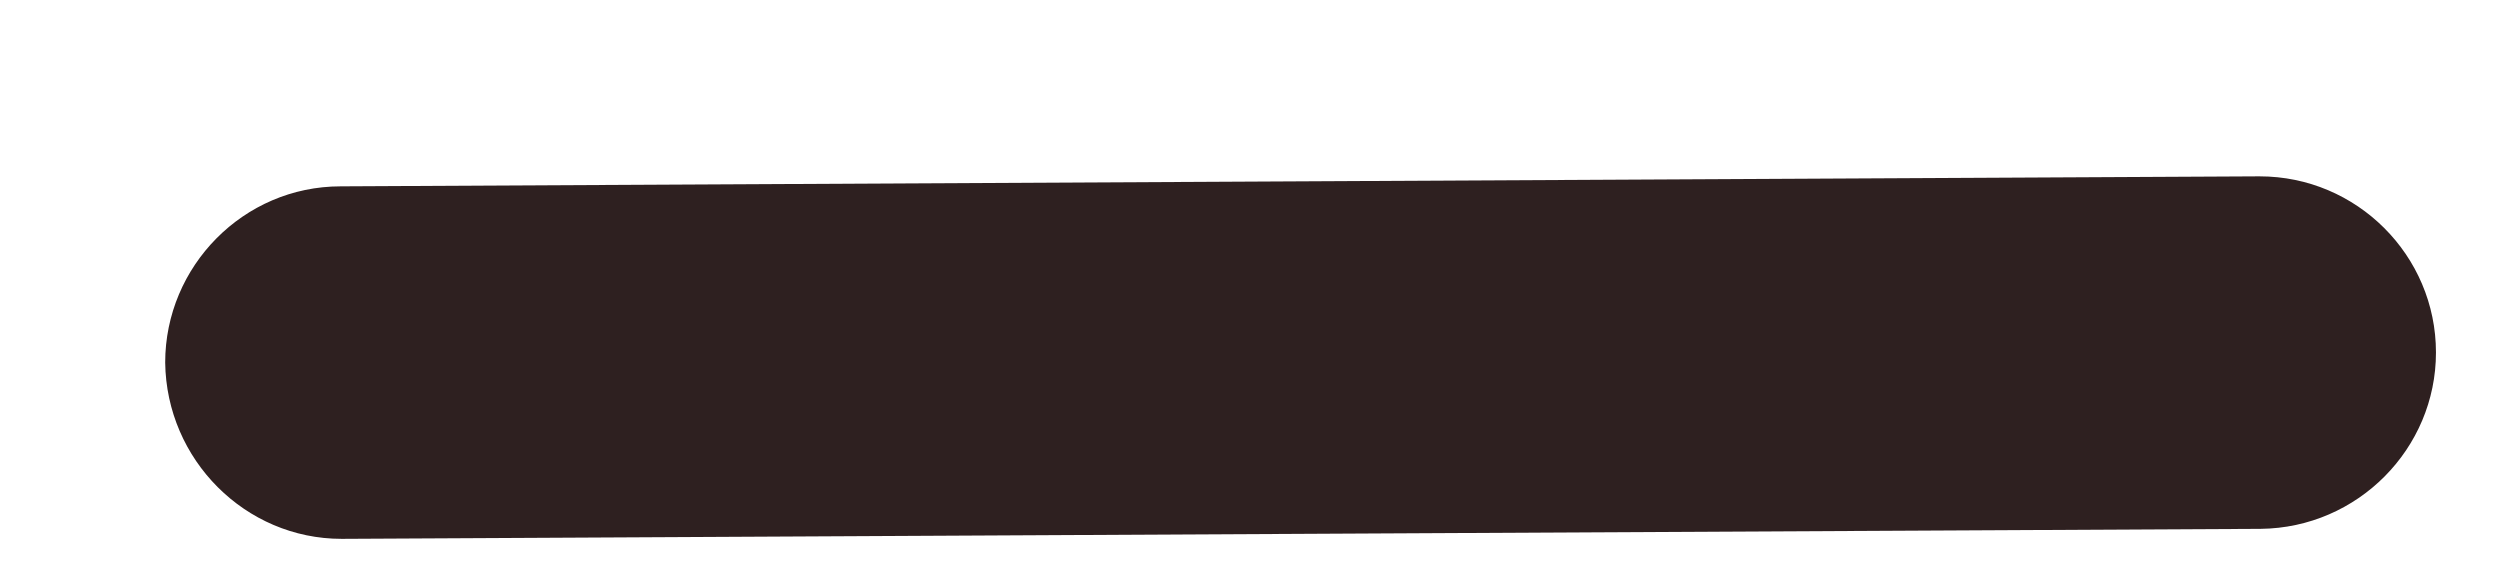 <svg width="13" height="3" viewBox="0 0 13 3" fill="none" xmlns="http://www.w3.org/2000/svg">
<path d="M1.776 2.802C1.276 2.802 0.865 2.391 0.859 1.885C0.859 1.385 1.266 0.969 1.771 0.969L11.745 0.917C11.745 0.917 11.745 0.917 11.75 0.917C12.255 0.917 12.667 1.328 12.667 1.833C12.667 2.333 12.26 2.745 11.755 2.75L1.781 2.802C1.781 2.802 1.781 2.802 1.776 2.802Z" fill="#2E2020"/>
</svg>
